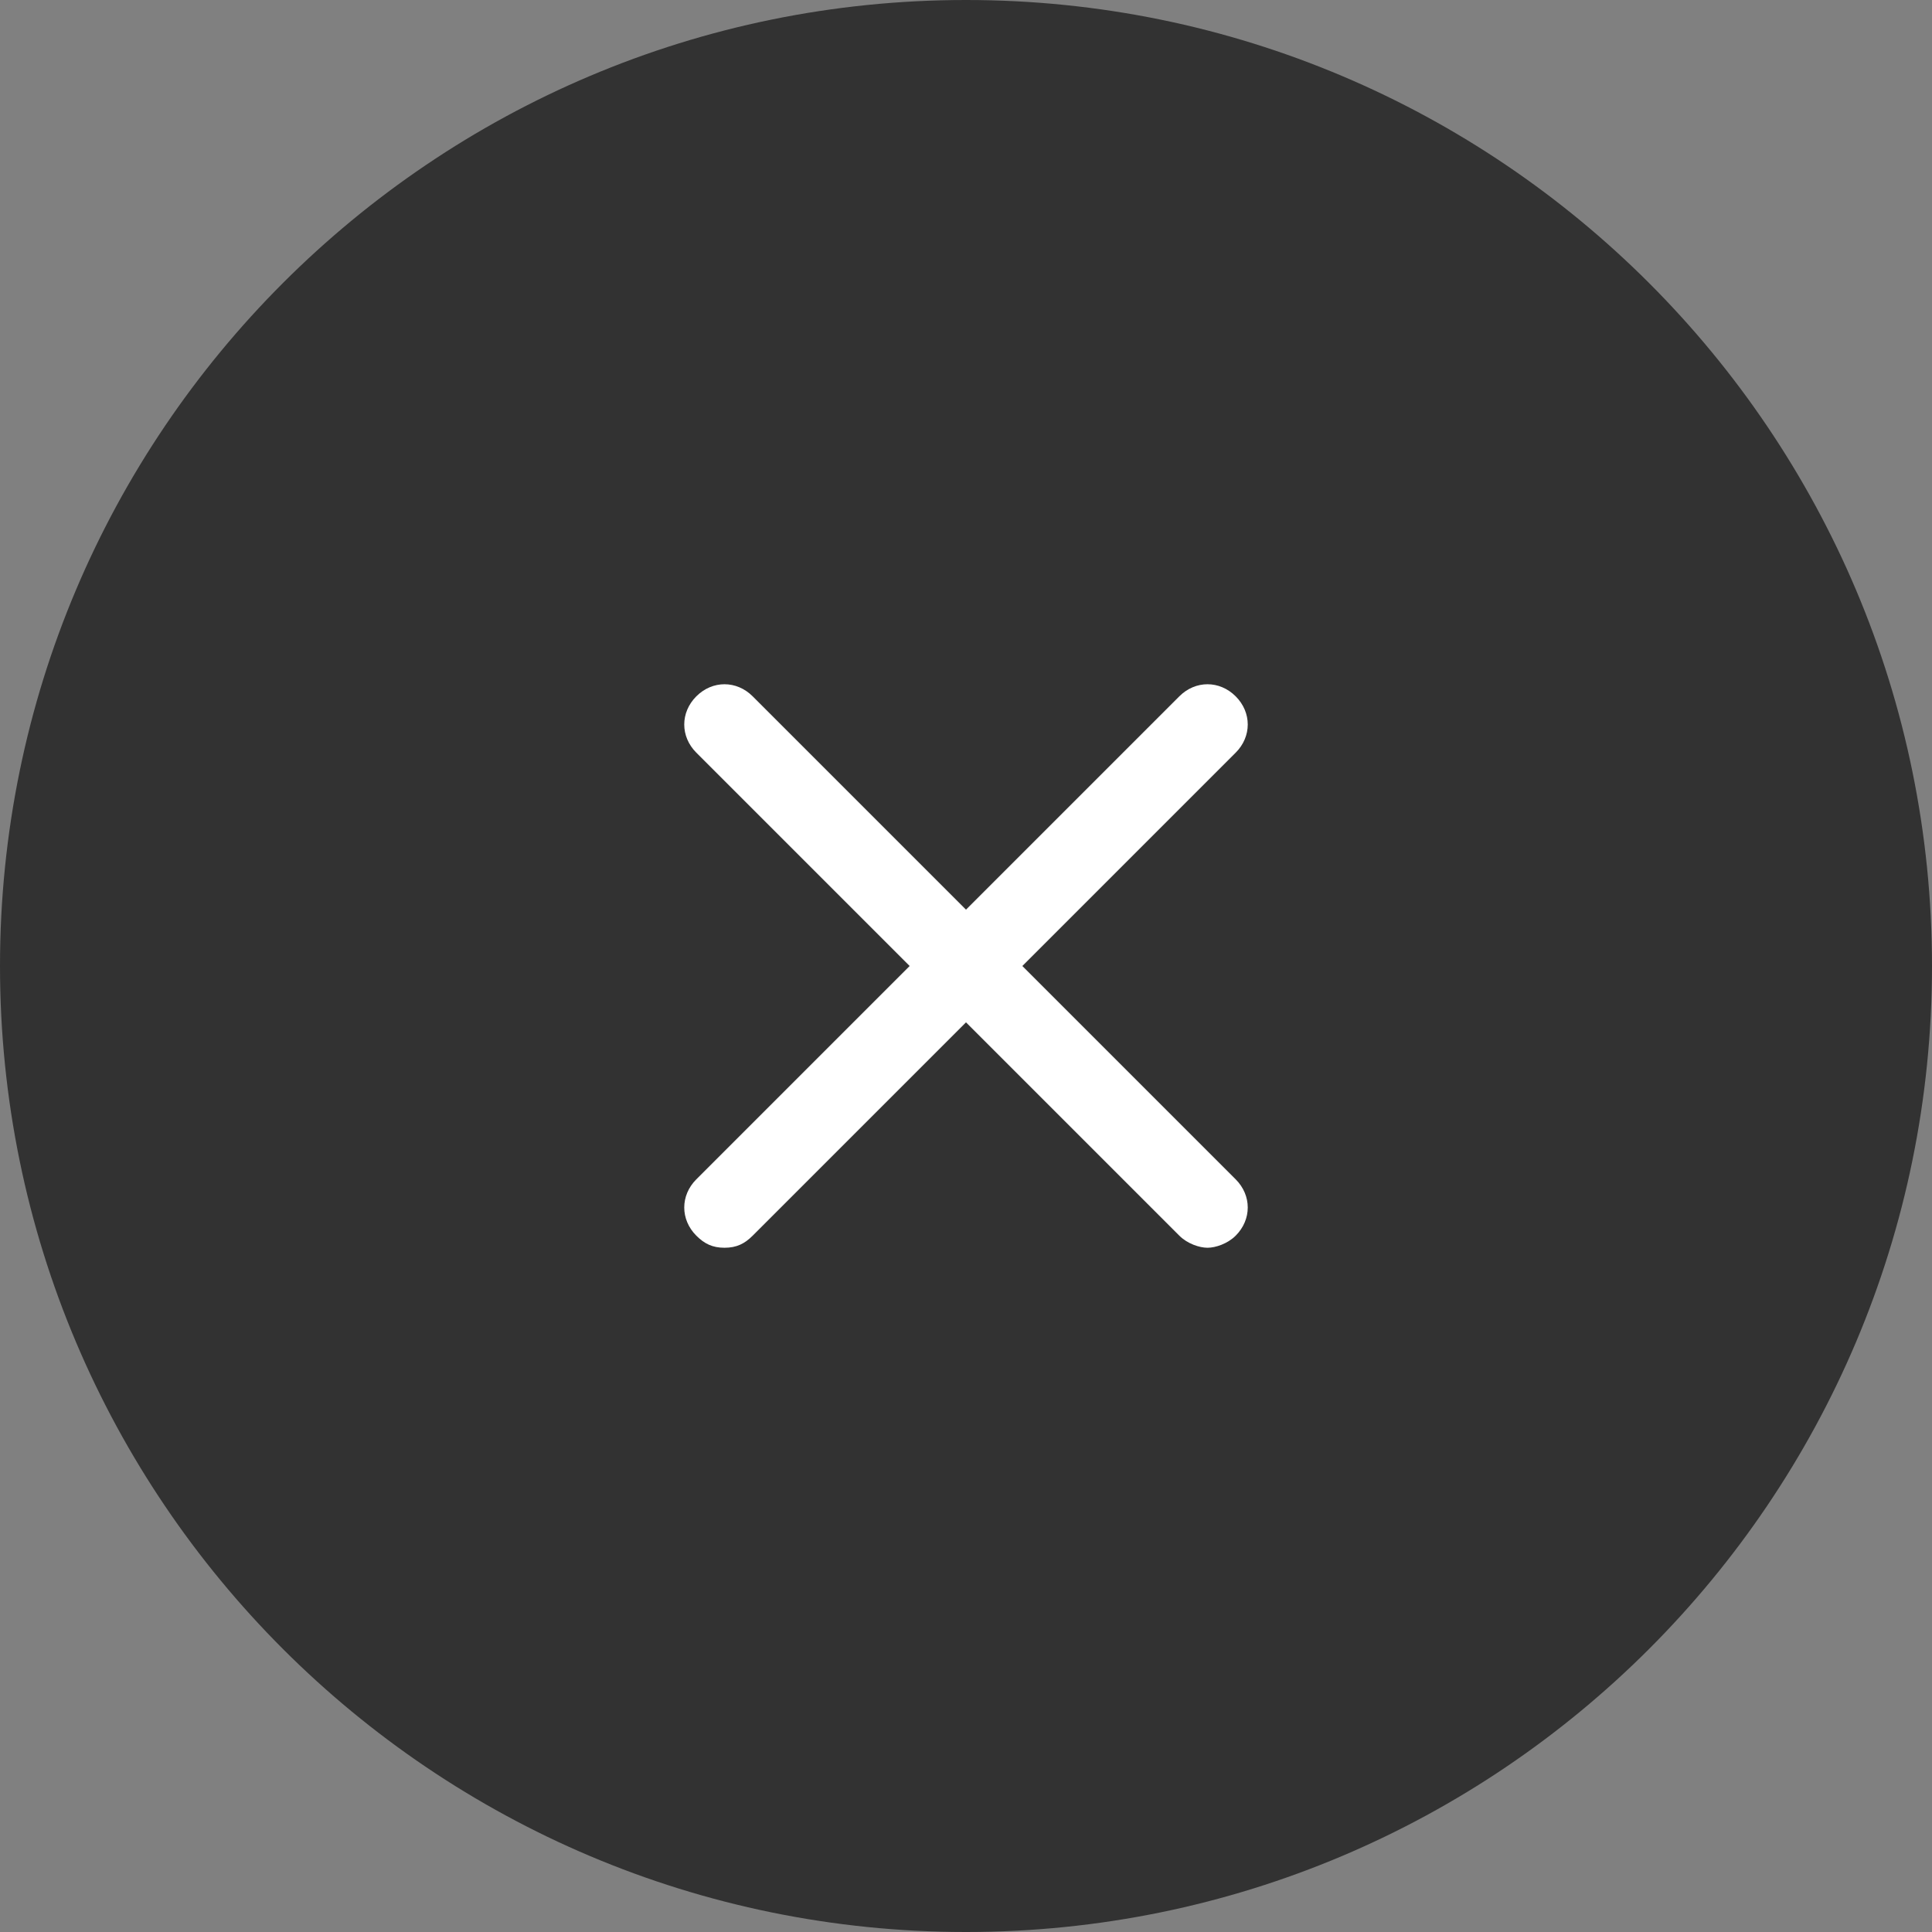 <svg width="48" height="48" viewBox="0 0 48 48" fill="none" xmlns="http://www.w3.org/2000/svg">
<rect x="0" y="0" width="48" height="48" fill="#808080" stroke="none"/>
<path d="M24 0C10.748 0 0 10.748 0 24C0 37.252 10.748 48 24 48C37.252 48 48 37.252 48 24C48 10.748 37.252 0 24 0Z" fill="#323232"/>
<path d="M30.7 17.3C30.3 16.9 29.7 16.9 29.3 17.3L24 22.6L18.7 17.3C18.3 16.9 17.7 16.9 17.3 17.3C16.9 17.7 16.9 18.3 17.3 18.7L22.6 24L17.3 29.3C16.9 29.7 16.9 30.3 17.3 30.7C17.5 30.9 17.7 31 18 31C18.3 31 18.5 30.9 18.7 30.7L24 25.4L29.3 30.7C29.5 30.9 29.8 31 30 31C30.2 31 30.5 30.9 30.7 30.7C31.1 30.3 31.1 29.7 30.7 29.3L25.4 24L30.7 18.7C31.1 18.3 31.1 17.7 30.7 17.3Z" fill="white"/>
</svg>
